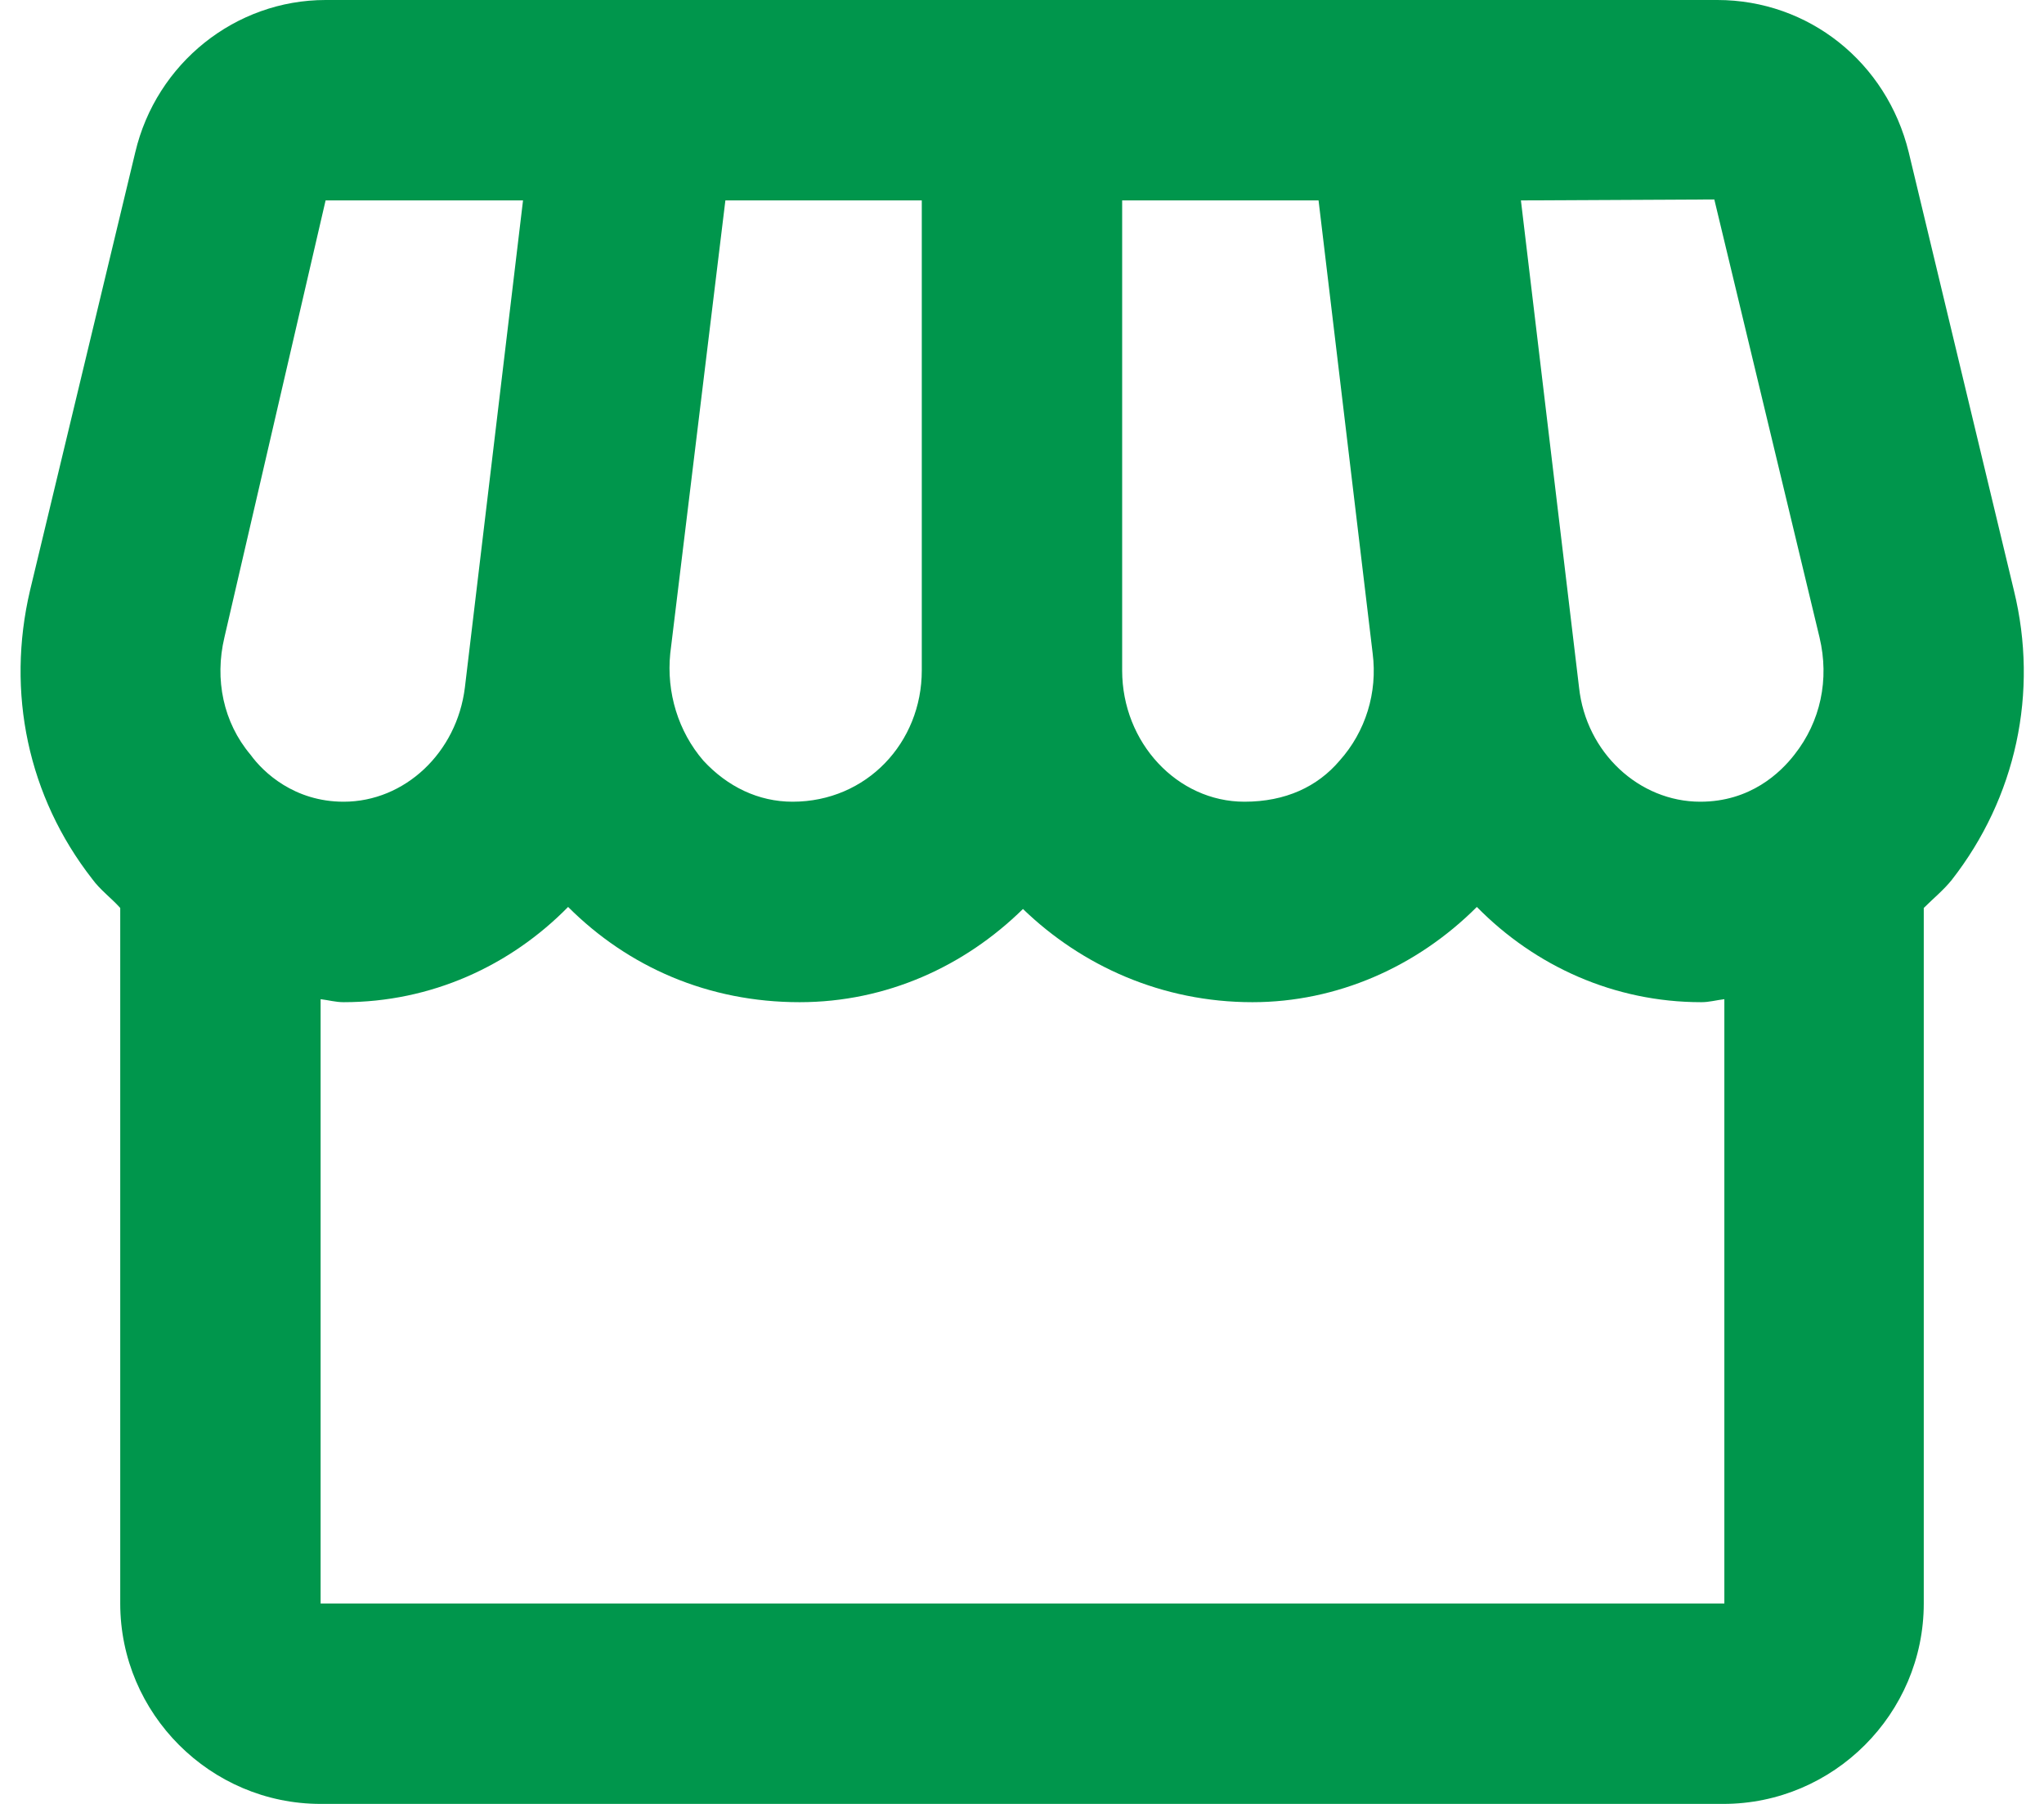 <svg width="34" height="30" viewBox="0 0 34 30" fill="none" xmlns="http://www.w3.org/2000/svg">
<path d="M33.499 9.817L31.75 2.533C31.383 1.033 30.083 0 28.566 0H5.416C3.916 0 2.6 1.05 2.25 2.533L0.5 9.817C0.1 11.517 0.466 13.25 1.533 14.617C1.666 14.8 1.85 14.933 2 15.1V26.667C2 28.5 3.5 30 5.333 30H28.666C30.5 30 32 28.5 32 26.667V15.1C32.15 14.95 32.333 14.8 32.466 14.633C33.533 13.267 33.916 11.517 33.499 9.817ZM28.516 3.317L30.266 10.6C30.433 11.3 30.283 12 29.849 12.55C29.616 12.85 29.116 13.333 28.283 13.333C27.266 13.333 26.383 12.517 26.266 11.433L25.299 3.333L28.516 3.317ZM18.666 3.333H21.933L22.833 10.867C22.916 11.517 22.716 12.167 22.283 12.65C21.916 13.083 21.383 13.333 20.7 13.333C19.583 13.333 18.666 12.35 18.666 11.15V3.333ZM11.149 10.867L12.066 3.333H15.333V11.15C15.333 12.35 14.416 13.333 13.183 13.333C12.616 13.333 12.1 13.083 11.7 12.65C11.283 12.167 11.083 11.517 11.149 10.867ZM3.733 10.6L5.416 3.333H8.7L7.733 11.433C7.6 12.517 6.733 13.333 5.716 13.333C4.9 13.333 4.383 12.85 4.166 12.55C3.716 12.017 3.566 11.3 3.733 10.6ZM5.333 26.667V16.617C5.466 16.633 5.583 16.667 5.716 16.667C7.166 16.667 8.483 16.067 9.45 15.083C10.45 16.083 11.783 16.667 13.3 16.667C14.749 16.667 16.049 16.067 17.016 15.117C18 16.067 19.333 16.667 20.833 16.667C22.233 16.667 23.566 16.083 24.566 15.083C25.533 16.067 26.849 16.667 28.299 16.667C28.433 16.667 28.549 16.633 28.683 16.617V26.667H5.333Z" fill="#00964C"/>
</svg>
